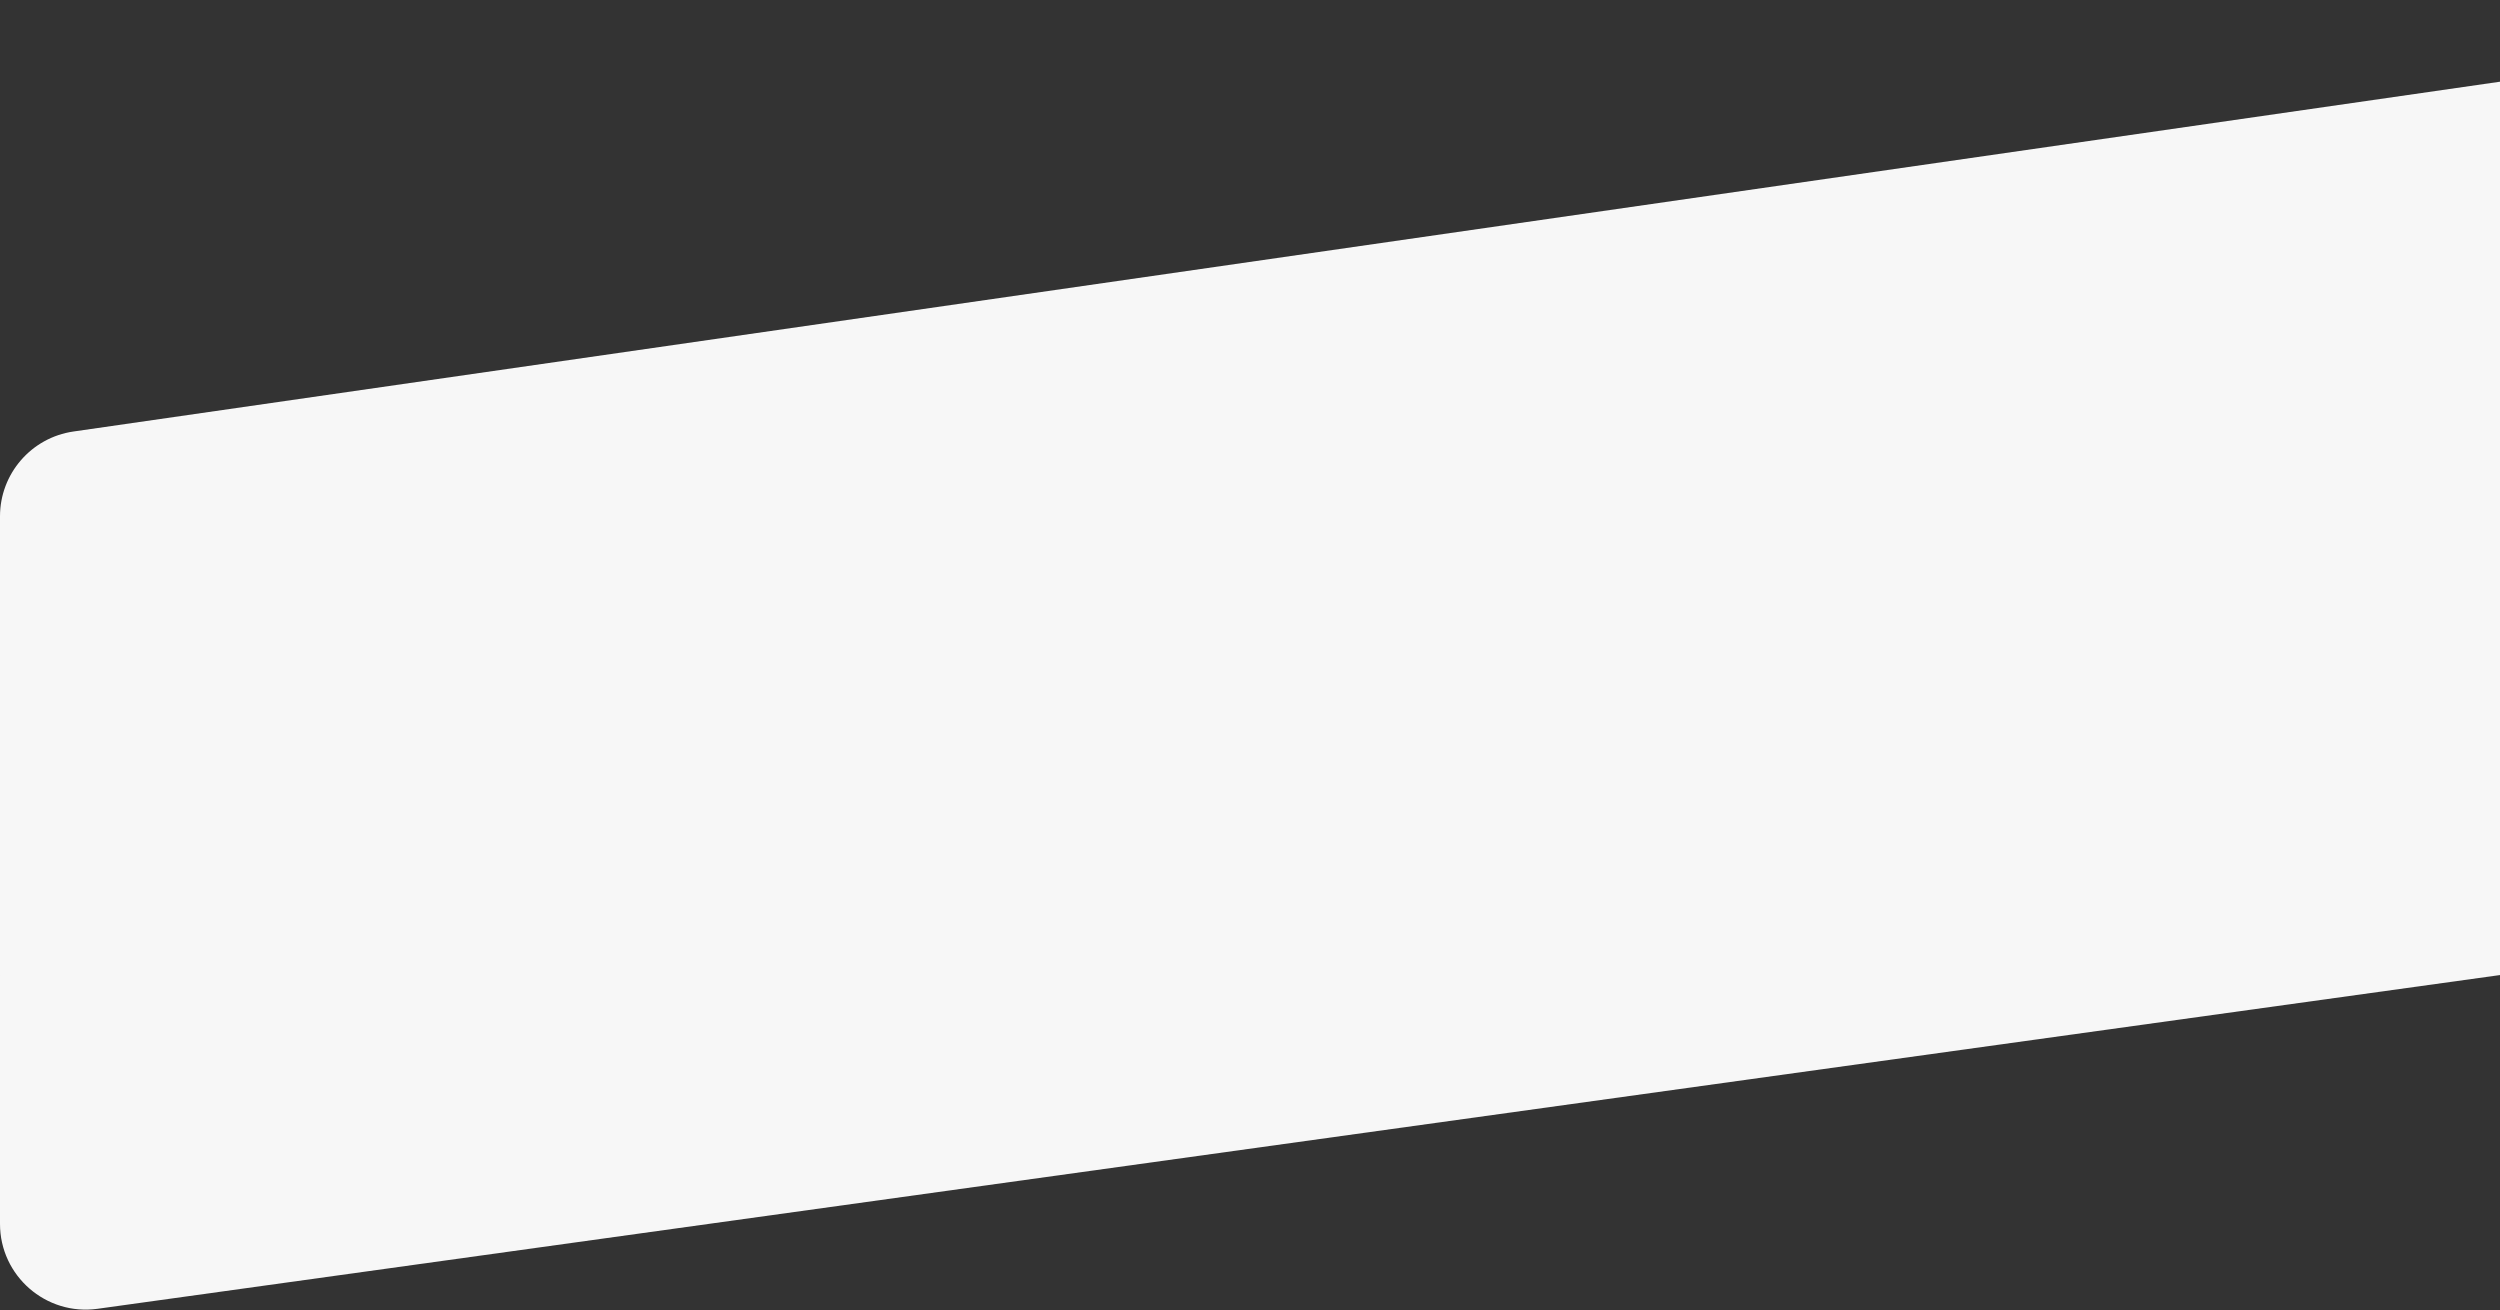 <svg width="1866" height="978" viewBox="0 0 1866 978" fill="none" xmlns="http://www.w3.org/2000/svg">
<rect x="0" y="0" width="1866" height="978" fill="#333333" stroke="none"/>
<path d="M1.15716e-05 385.414C-0 353.595 23.375 326.608 54.868 322.069L2285.55 0.501L2285.55 669.5L72.809 976.886C34.331 982.231 0.003 952.343 0.003 913.495L1.15716e-05 385.414Z" fill="#F7F7F7"/>
</svg>
